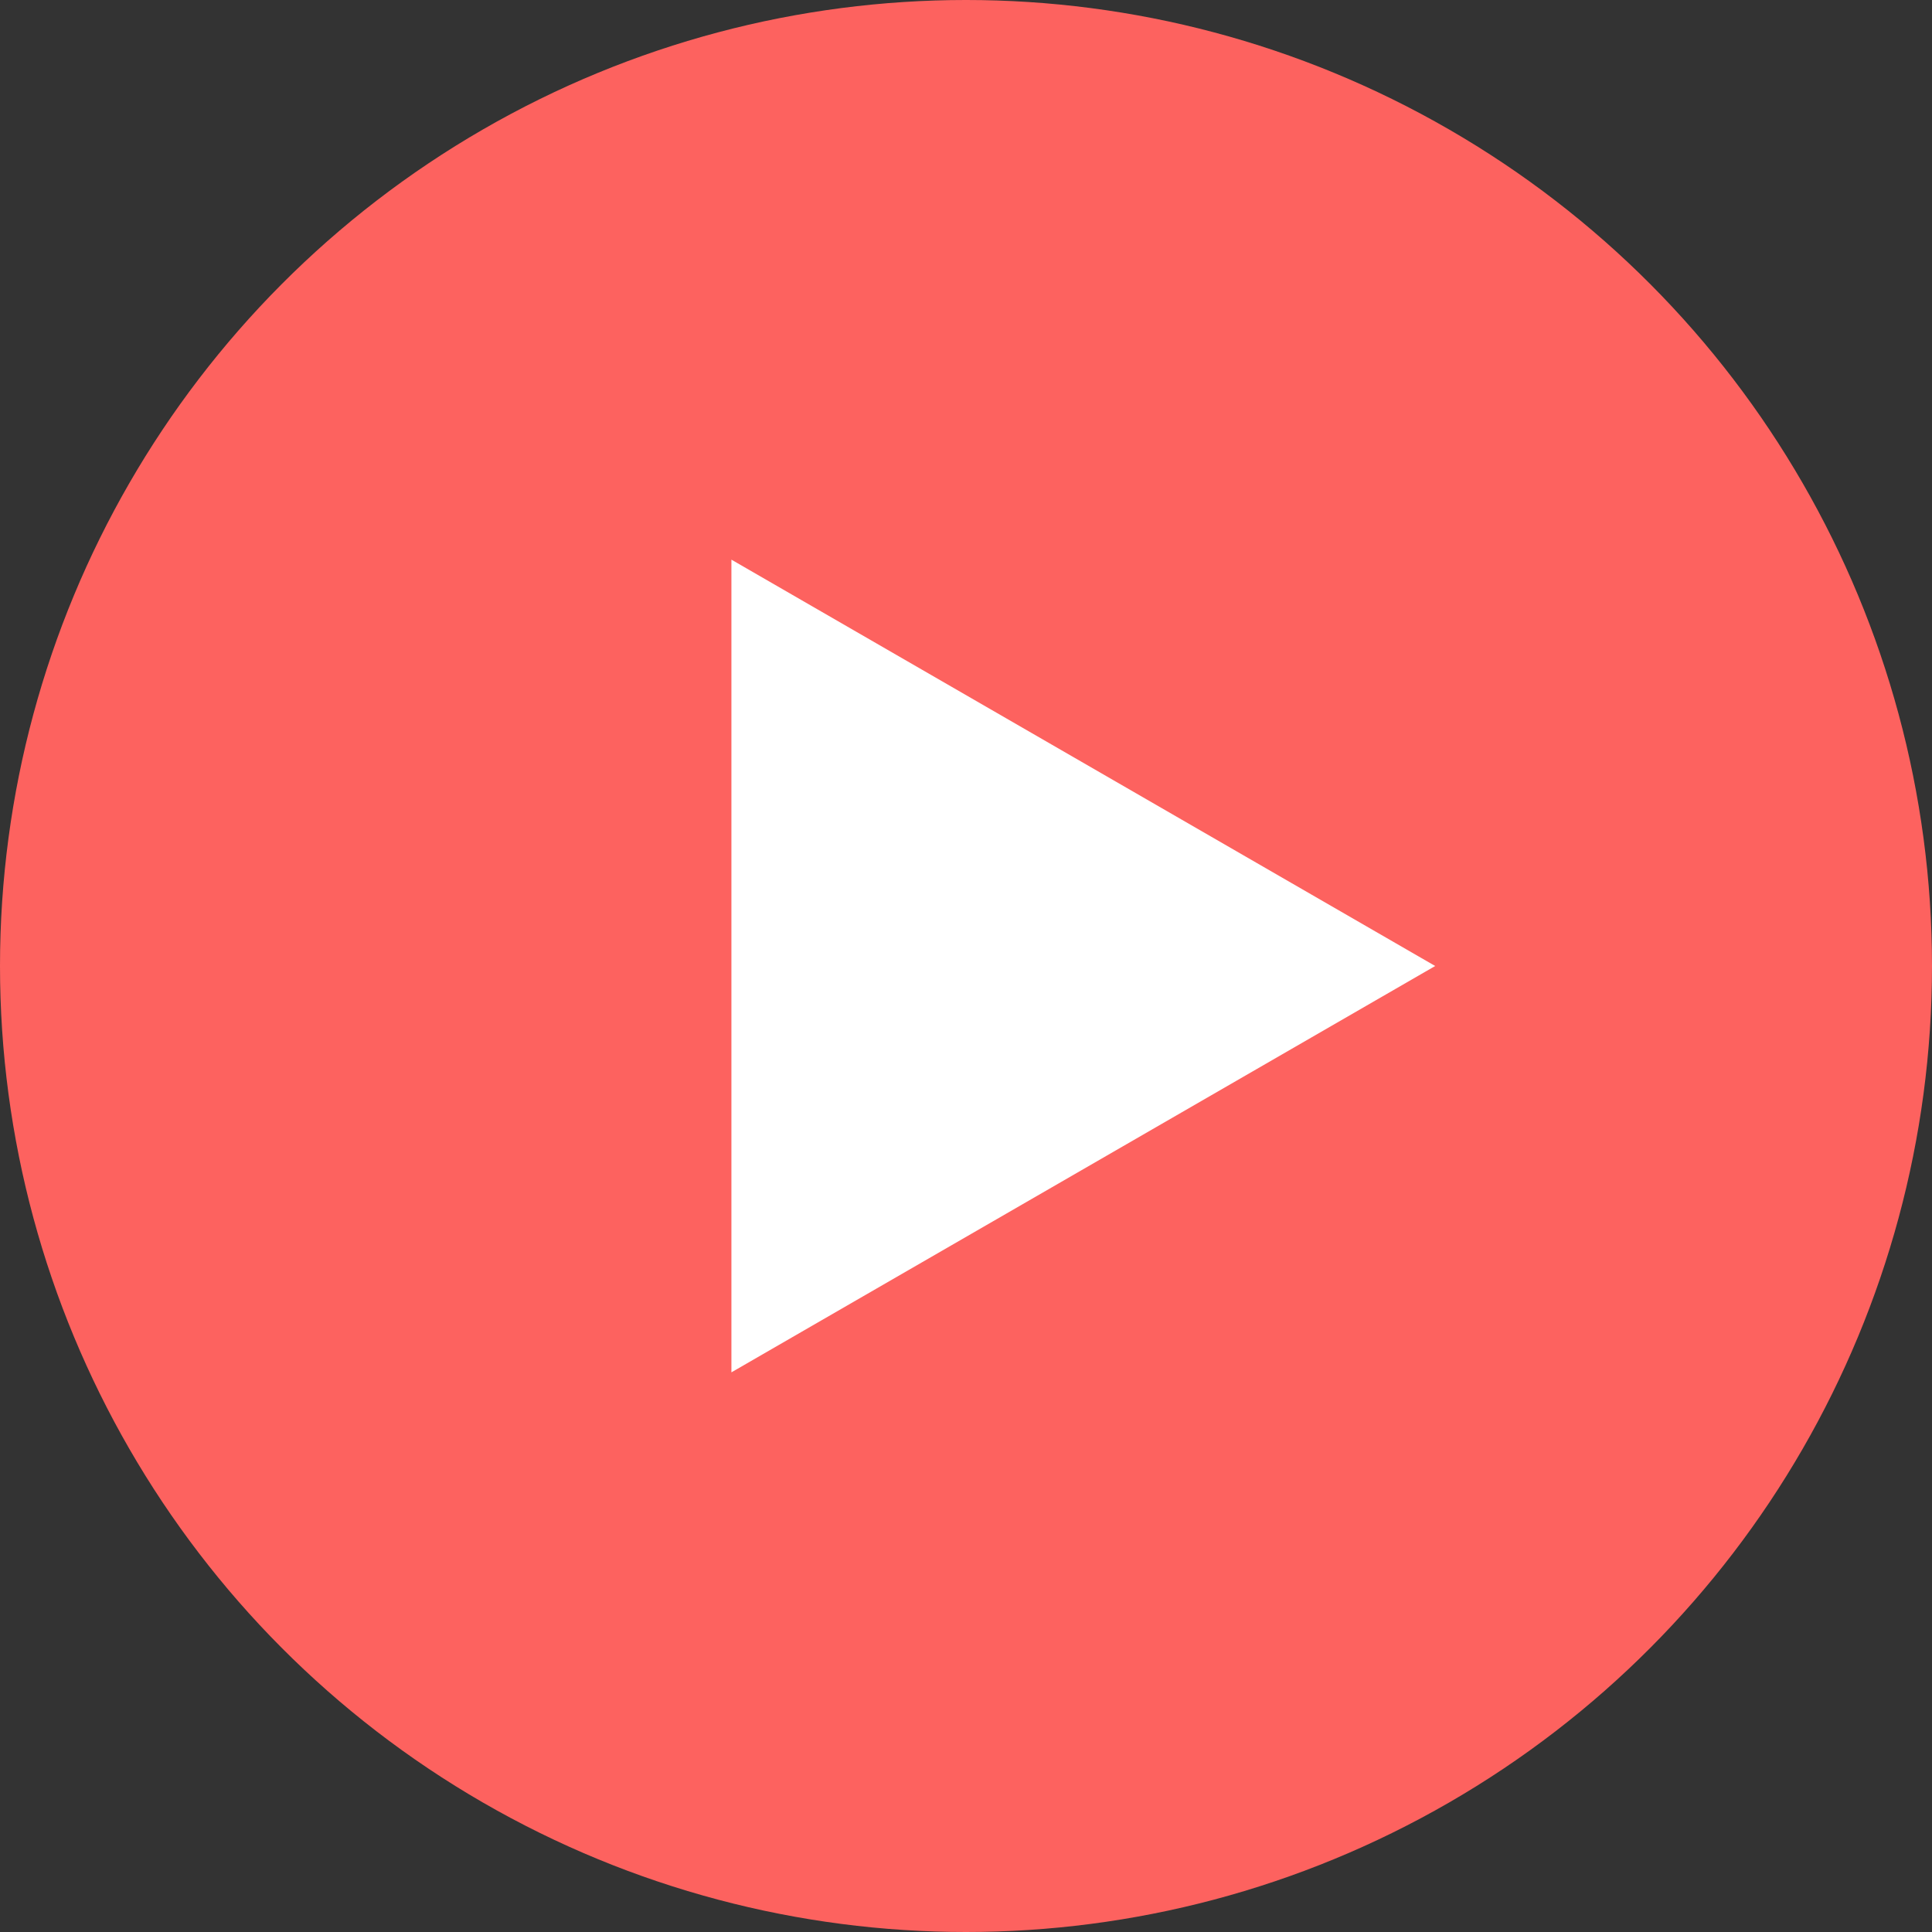 <svg width="40" height="40" viewBox="0 0 40 40" fill="none" xmlns="http://www.w3.org/2000/svg">
<rect x="0" y="0" width="40" height="40" fill="#333333" stroke="none"/>
<circle cx="20" cy="20" r="20" fill="#FD625F"/>
<path d="M29.714 20L15.143 28.413L15.143 11.587L29.714 20Z" fill="white"/>
</svg>
